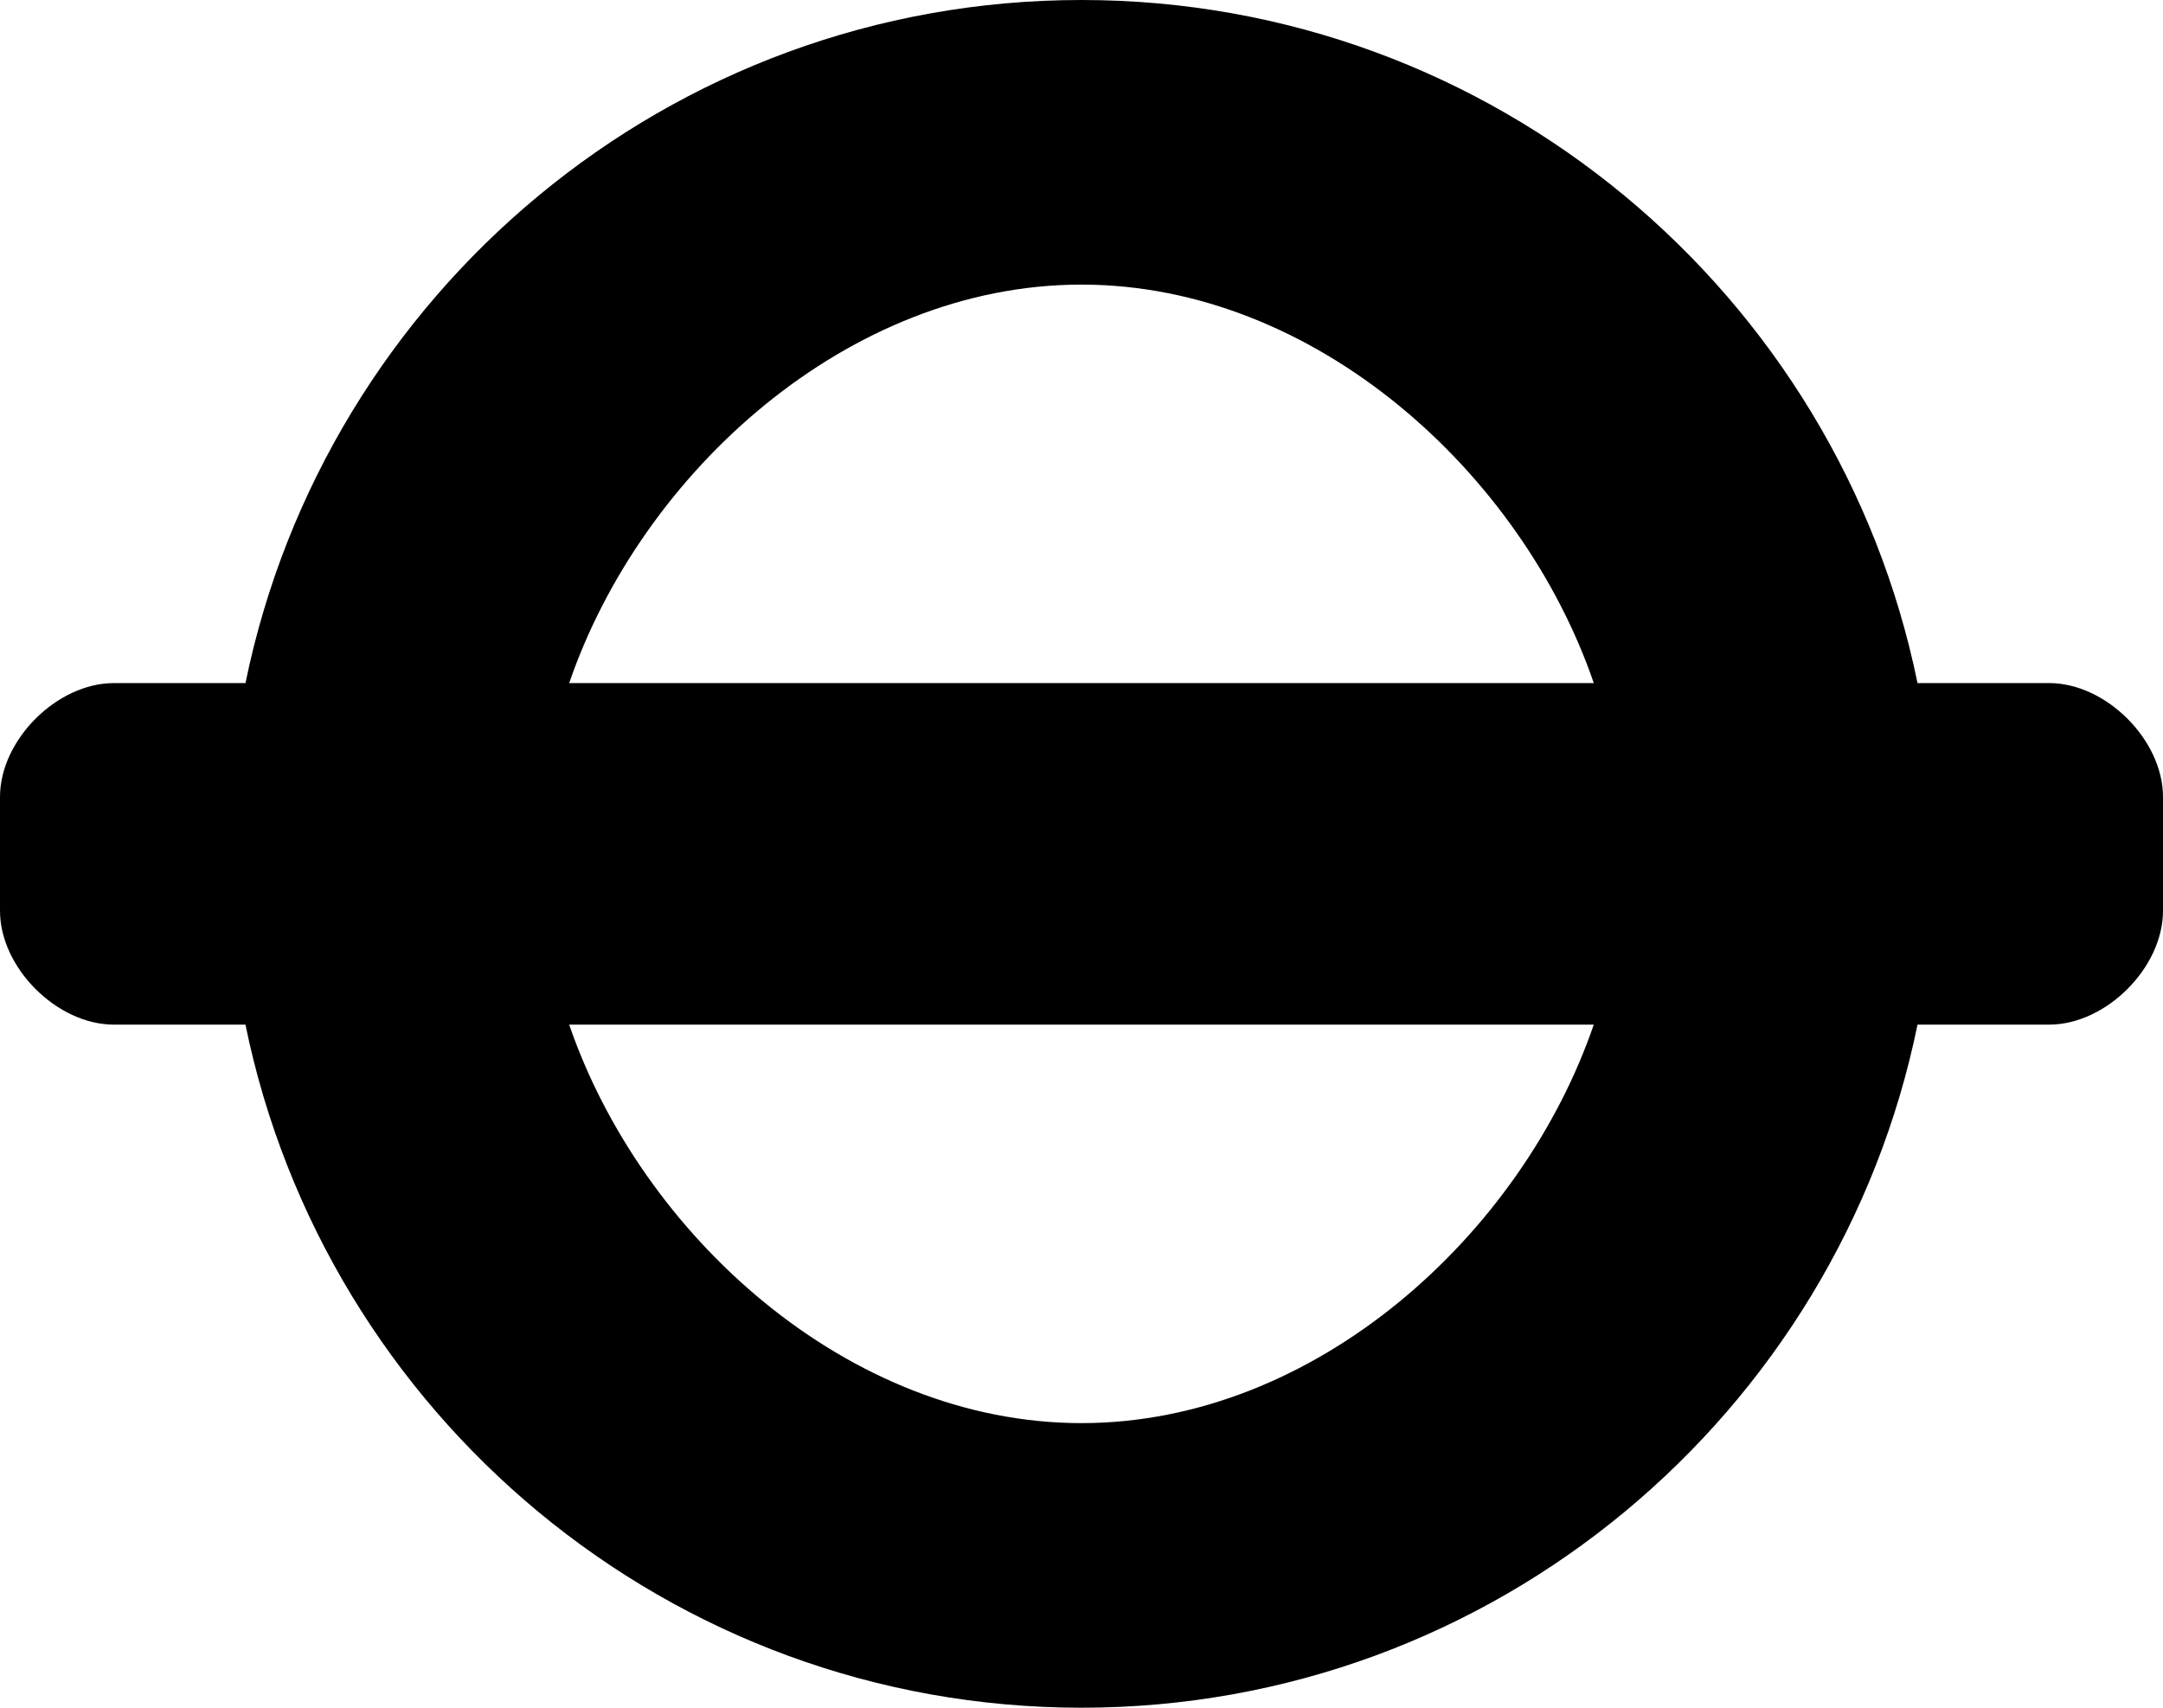 <?xml version="1.0" encoding="utf-8"?>
<!-- Generator: Adobe Illustrator 15.1.0, SVG Export Plug-In . SVG Version: 6.00 Build 0)  -->
<!DOCTYPE svg PUBLIC "-//W3C//DTD SVG 1.1//EN" "http://www.w3.org/Graphics/SVG/1.1/DTD/svg11.dtd">
<svg version="1.1" id="Layer_1" xmlns="http://www.w3.org/2000/svg" xmlns:xlink="http://www.w3.org/1999/xlink" x="0px" y="0px"
	 width="100px" height="78.947px" viewBox="0 0 100 78.947" enable-background="new 0 0 100 78.947" xml:space="preserve">
<path id="path7698-1" d="M50,0c-19.076,0-34.97,13.591-38.651,31.579H5.263C2.631,31.579,0,34.21,0,36.841v5.265
	c0,2.63,2.631,5.262,5.263,5.262h6.085C15.029,65.355,30.924,78.947,50,78.947c19.075,0,34.971-13.592,38.651-31.579h6.084
	c2.633,0,5.265-2.632,5.265-5.262v-5.265c0-2.631-2.632-5.263-5.265-5.263h-6.084C84.97,13.591,69.075,0,50,0z M50,13.157
	c10.823,0,20.359,8.725,23.684,18.421H26.315C29.64,21.882,39.176,13.157,50,13.157L50,13.157z M26.315,47.368h47.368
	C70.359,57.063,60.823,65.79,50,65.79C39.176,65.79,29.64,57.063,26.315,47.368z"/>
</svg>
